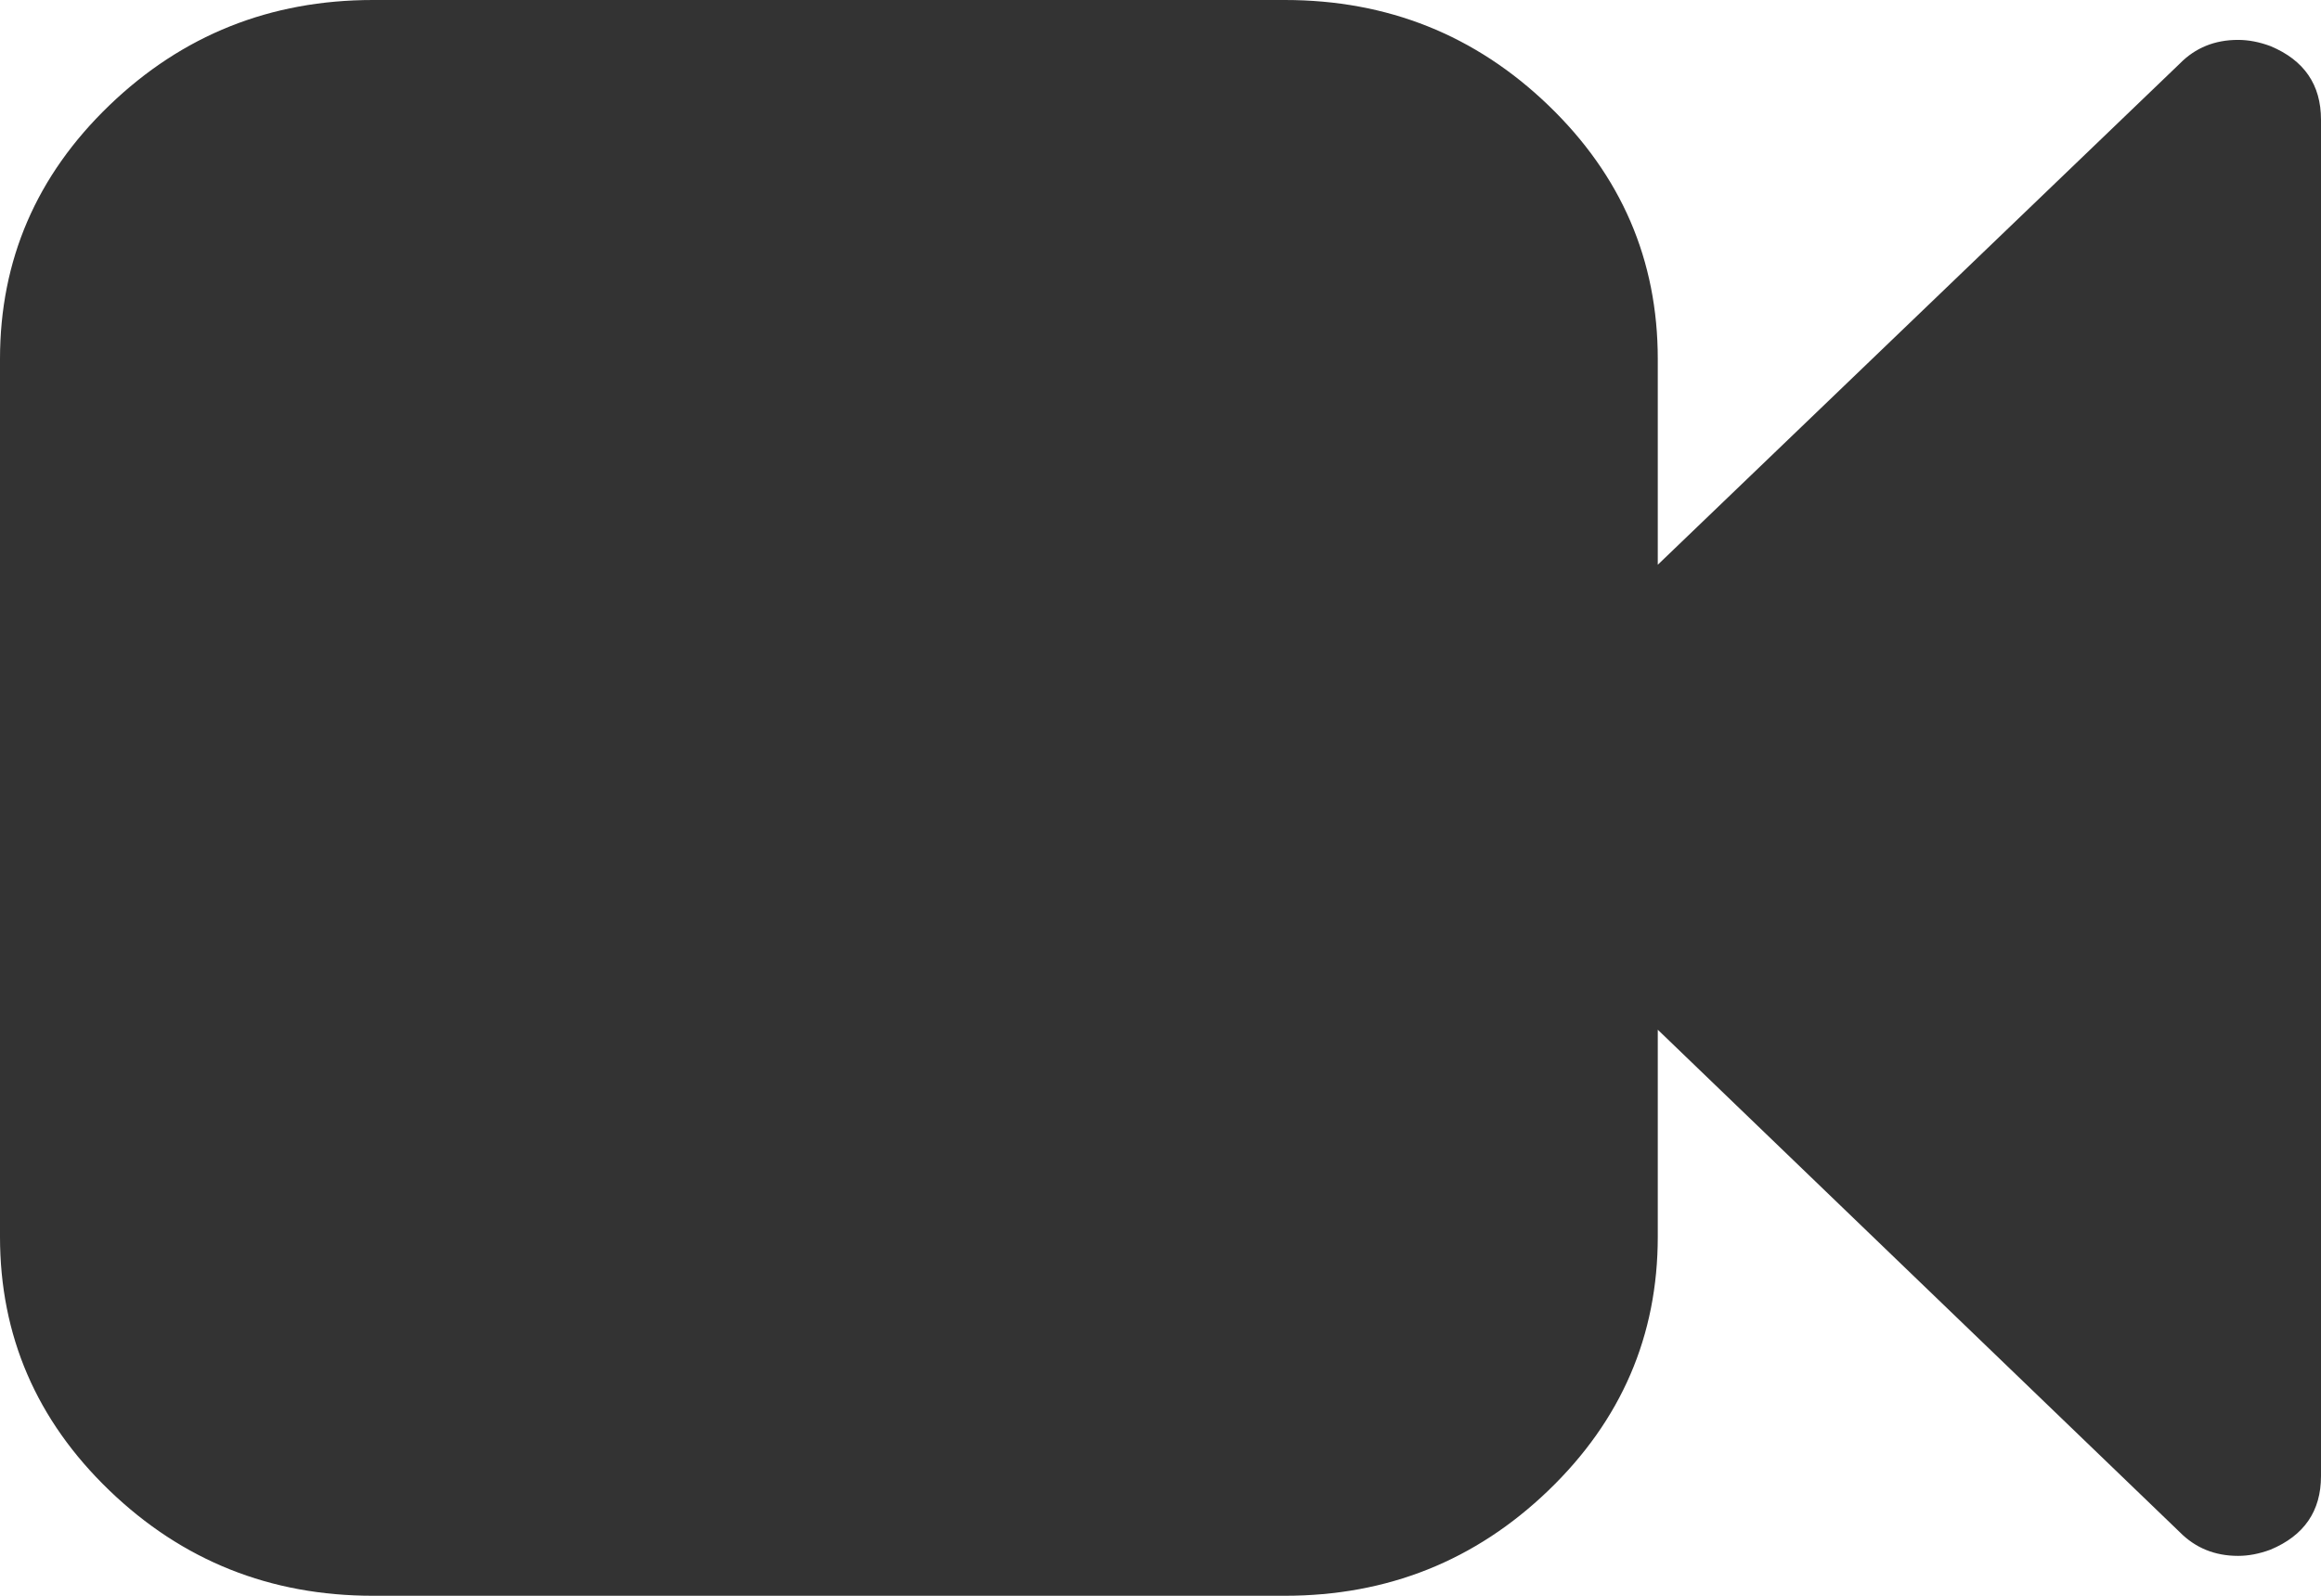 <?xml version="1.0" encoding="UTF-8"?>
<svg width="16px" height="11px" viewBox="0 0 16 11" version="1.1" xmlns="http://www.w3.org/2000/svg" xmlns:xlink="http://www.w3.org/1999/xlink">
    <!-- Generator: Sketch 55 (78076) - https://sketchapp.com -->
    <title>icCameraBlackGC</title>
    <desc>Created with Sketch.</desc>
    <g id="DESKTOP-CHAT" stroke="none" stroke-width="1" fill="none" fill-rule="evenodd">
        <g id="chat-group-expanded-video-copy-14" transform="translate(-1077, -227)" fill="#333333" fill-rule="nonzero">
            <g id="Group-8" transform="translate(927, 128)">
                <g id="Group-11">
                    <g id="Group-17">
                        <g id="Group-13" transform="translate(0, 23)">
                            <g id="icons-chatrooms" transform="translate(89, 73)">
                                <path d="M76.652,3.318 C76.574,3.289 76.5,3.275 76.428,3.275 C76.268,3.275 76.134,3.329 76.027,3.438 L72.428,6.893 L72.428,5.475 C72.428,4.793 72.177,4.21 71.674,3.726 C71.171,3.242 70.565,3 69.857,3 L63.571,3 C62.863,3 62.257,3.242 61.754,3.726 C61.251,4.21 61,4.793 61,5.475 L61,11.525 C61,12.207 61.251,12.79 61.754,13.274 C62.257,13.758 62.863,14 63.571,14 L69.857,14 C70.565,14 71.171,13.758 71.674,13.274 C72.177,12.79 72.428,12.207 72.428,11.525 L72.428,10.098 L76.027,13.562 C76.134,13.67 76.268,13.725 76.428,13.725 C76.5,13.725 76.574,13.711 76.652,13.682 C76.884,13.585 77,13.416 77,13.175 L77,3.825 C77,3.584 76.884,3.415 76.652,3.318 Z" id="icCameraBlackGC" transform="translate(69, 8.5) rotate(-360) translate(-69, -8.5) "></path>
                            </g>
                        </g>
                    </g>
                </g>
            </g>
        </g>
    </g>
</svg>